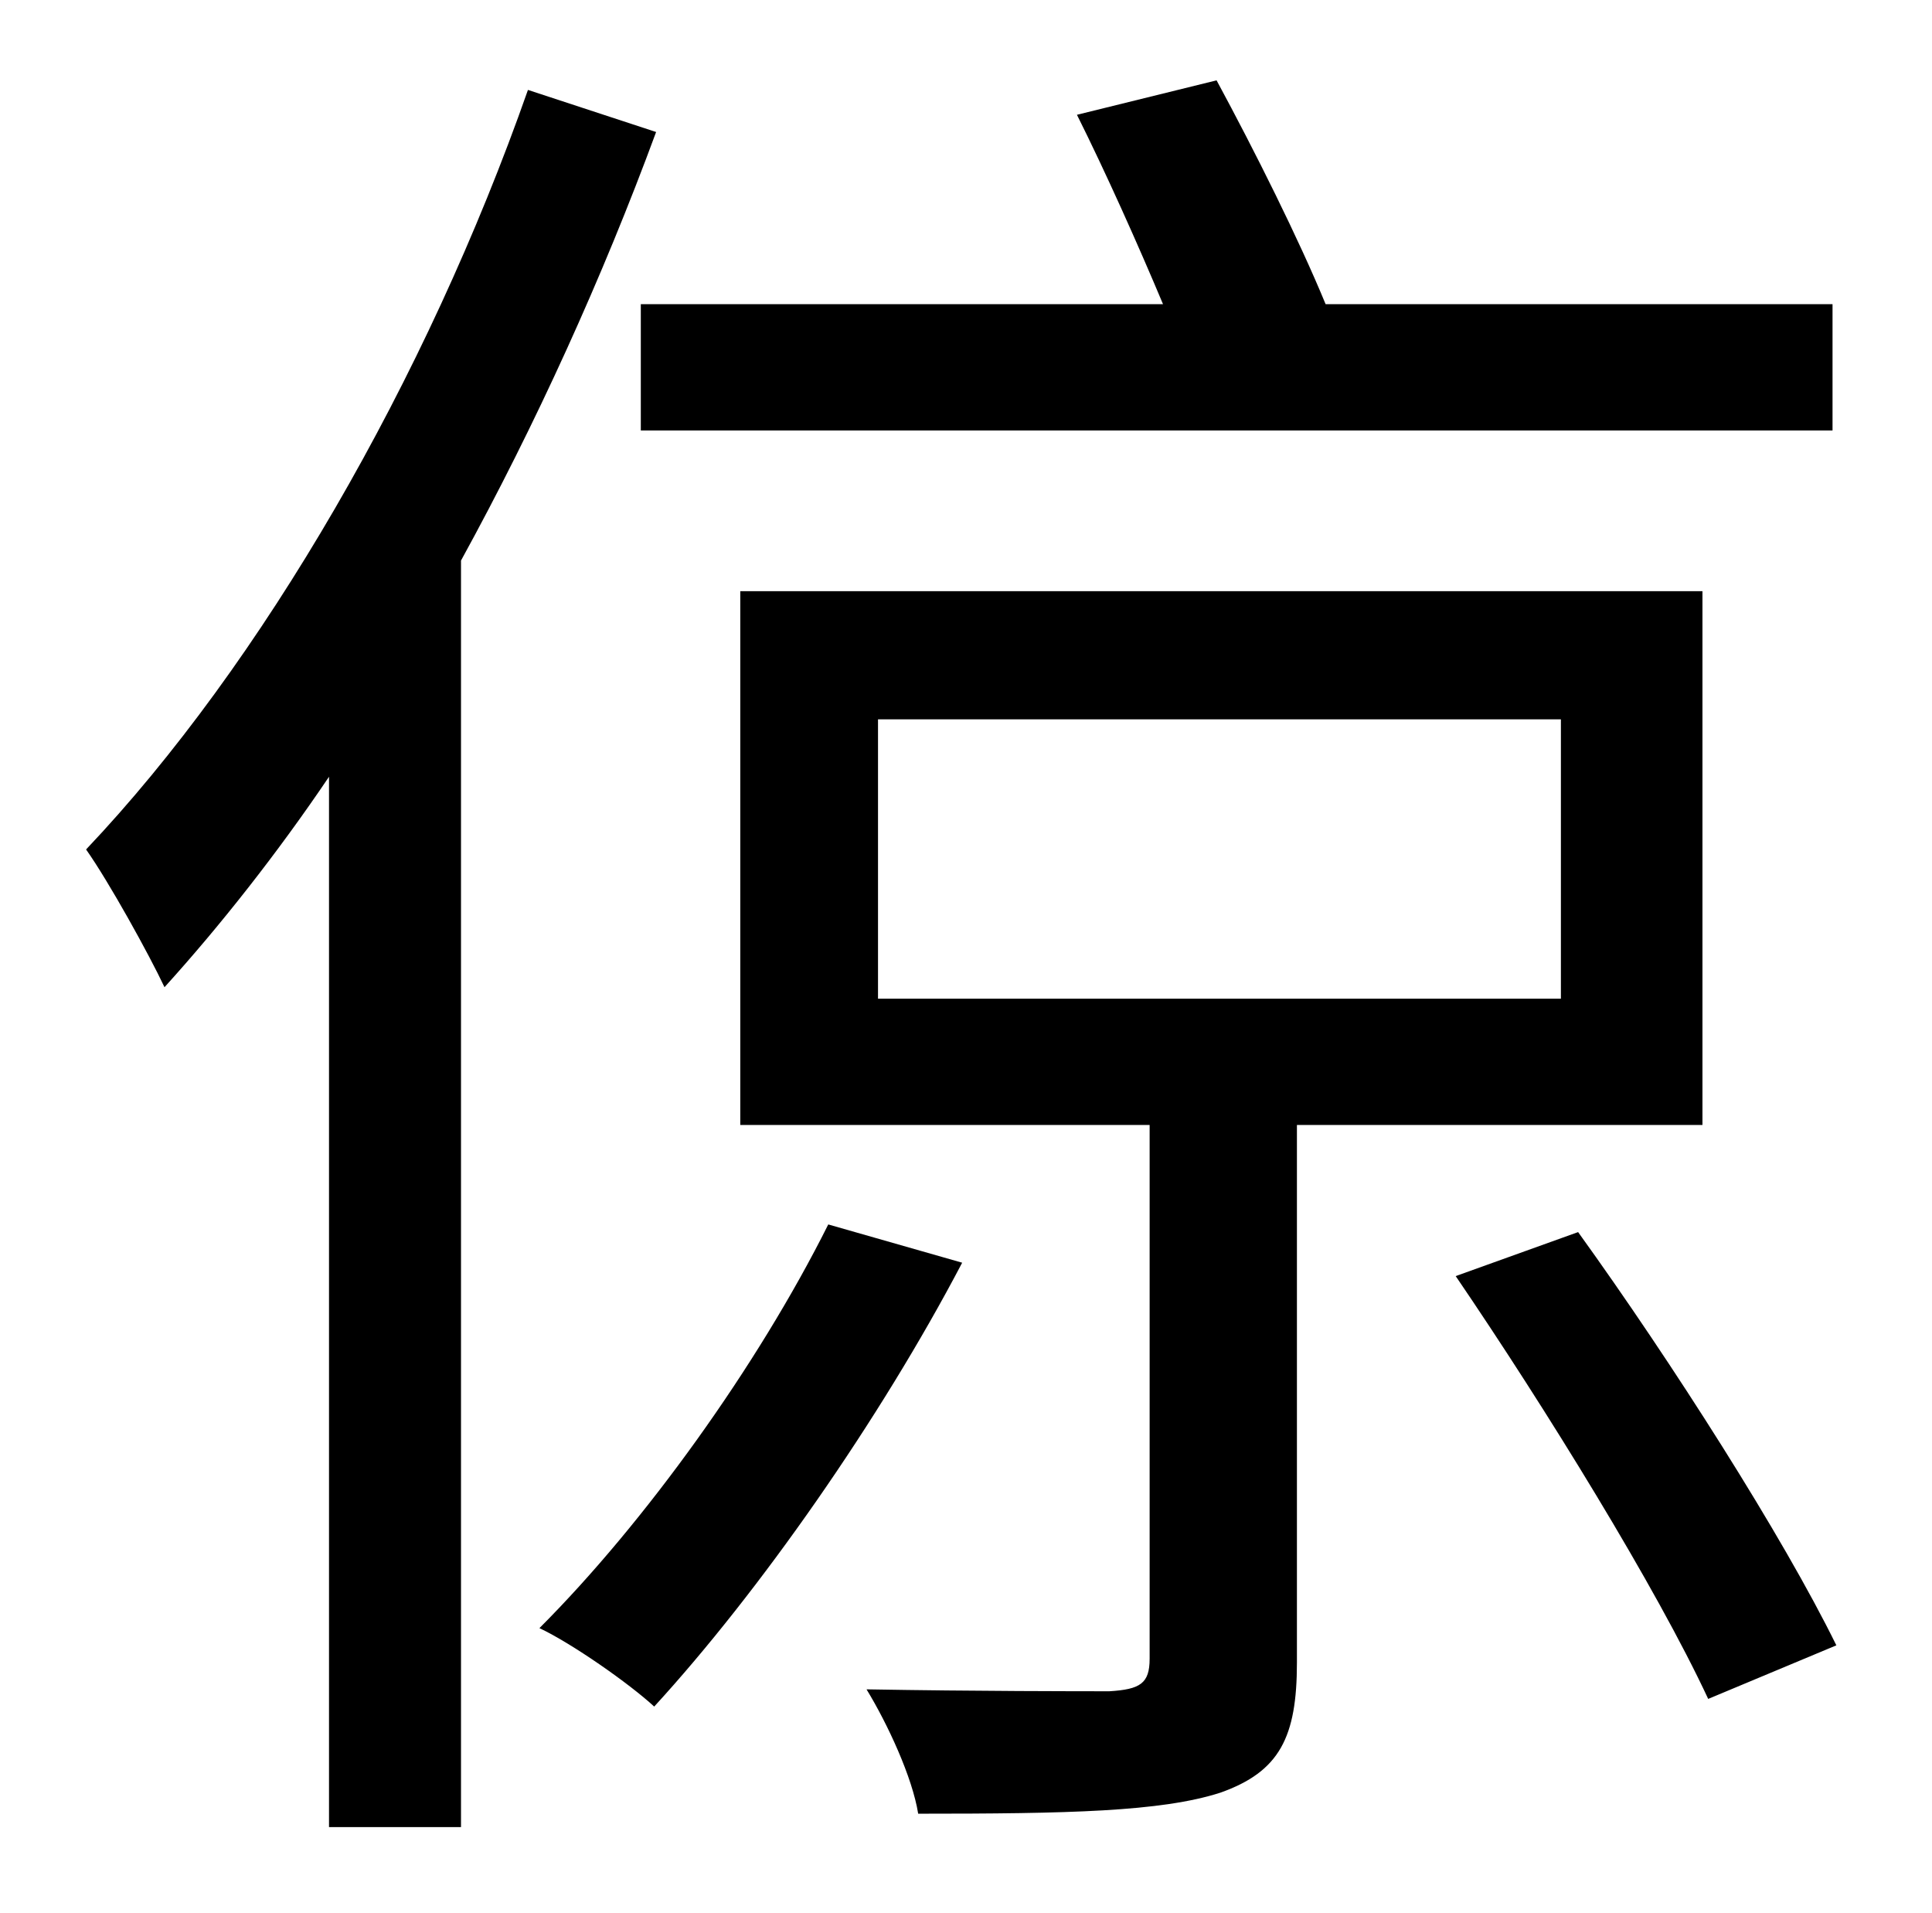 <?xml version="1.0" standalone="no"?>
<!DOCTYPE svg PUBLIC "-//W3C//DTD SVG 1.1//EN" "http://www.w3.org/Graphics/SVG/1.1/DTD/svg11.dtd" >
<svg xmlns="http://www.w3.org/2000/svg" xmlns:xlink="http://www.w3.org/1999/xlink" version="1.1" viewBox="-10 0 1010 1000">
   <path fill="currentColor"
d="M325 159h273c-13 -31 -30 -69 -45 -99l73 -18c20 37 43 83 57 117h265v66h-623v-66zM266 47l67 22c-28 76 -63 153 -102 224v662h-69v-549c-27 40 -57 78 -86 110c-8 -17 -29 -55 -41 -72c92 -97 178 -246 231 -397zM423 640l70 20c-43 82 -106 172 -161 232
c-13 -12 -43 -33 -60 -41c55 -55 114 -137 151 -211zM449 376v146h357v-146h-357zM880 588h-212v281c0 39 -9 57 -40 68c-31 10 -80 11 -158 11c-3 -19 -16 -47 -27 -65c57 1 112 1 127 1c16 -1 21 -4 21 -17v-279h-214v-279h503v279zM751 667l64 -23c49 68 107 159 135 216
l-67 28c-27 -58 -85 -152 -132 -221z" />
</svg>
